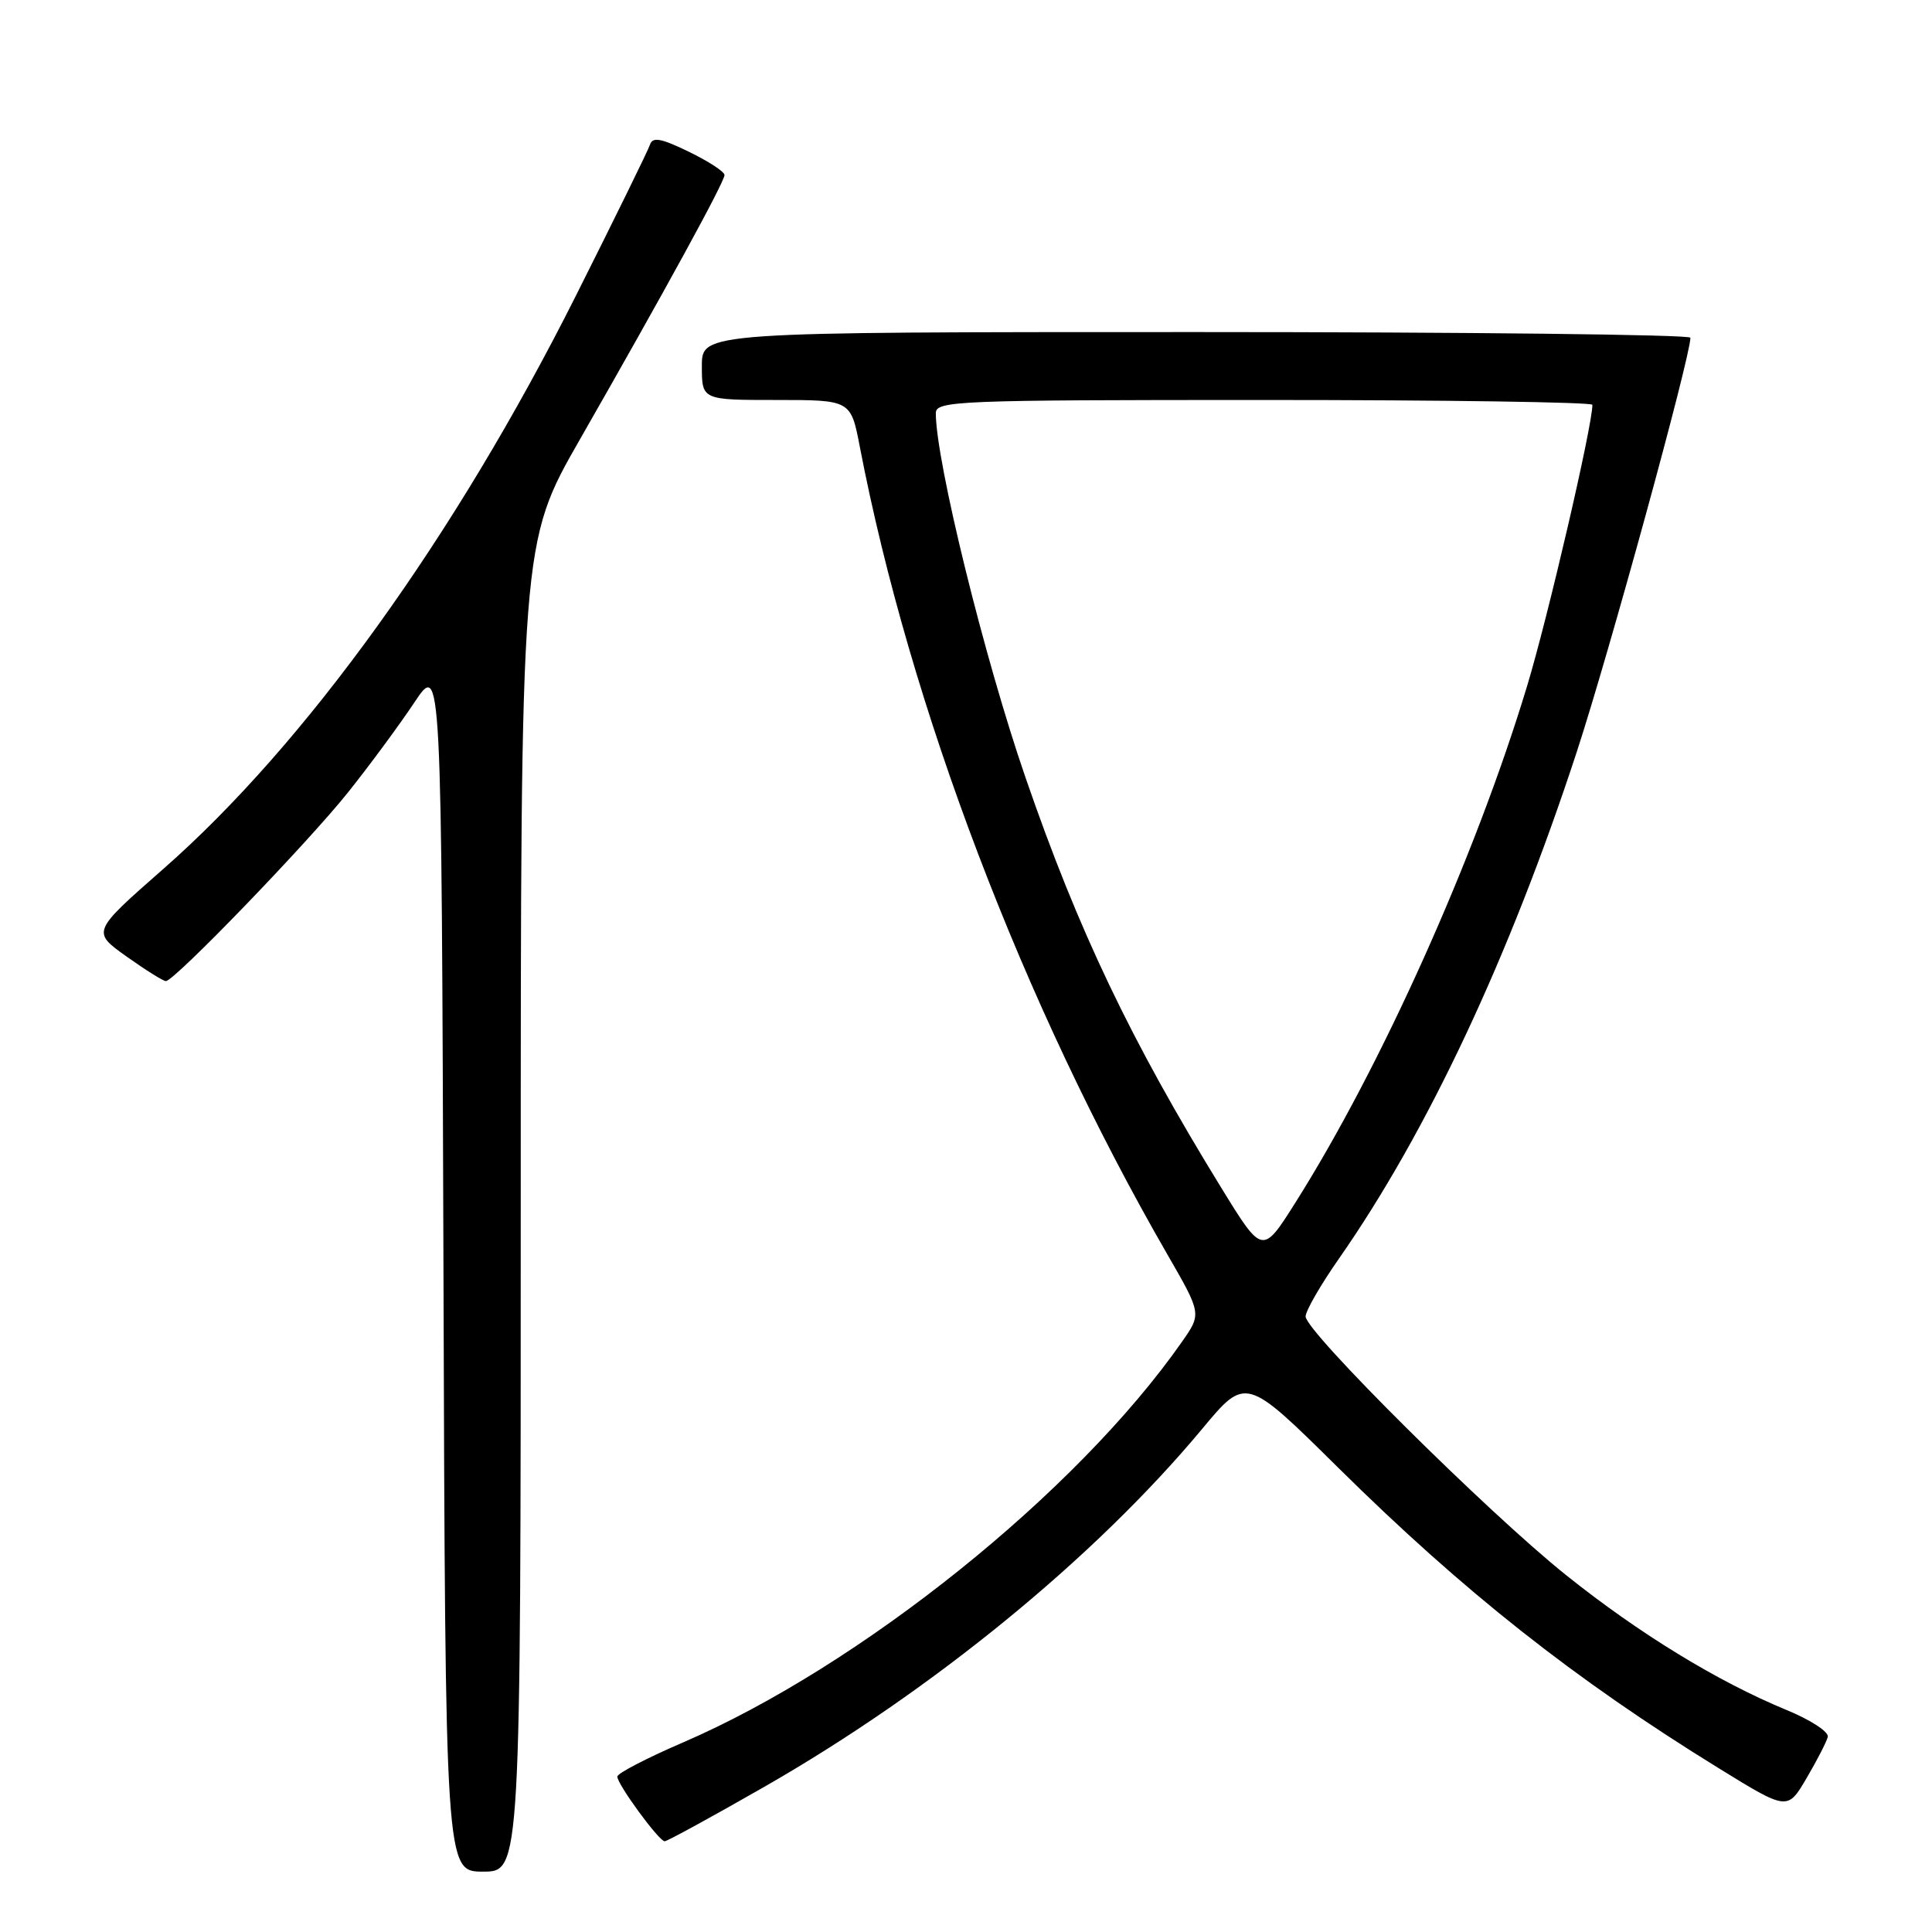 <?xml version="1.0" encoding="UTF-8" standalone="no"?>
<!DOCTYPE svg PUBLIC "-//W3C//DTD SVG 1.1//EN" "http://www.w3.org/Graphics/SVG/1.1/DTD/svg11.dtd" >
<svg xmlns="http://www.w3.org/2000/svg" xmlns:xlink="http://www.w3.org/1999/xlink" version="1.1" viewBox="0 0 256 256">
 <g >
 <path fill="currentColor"
d=" M 69.00 159.96 C 69.00 71.92 69.00 71.92 76.85 58.21 C 88.04 38.66 96.00 24.11 96.00 23.19 C 96.00 22.75 93.88 21.37 91.28 20.11 C 87.61 18.32 86.47 18.11 86.13 19.16 C 85.89 19.90 81.46 28.93 76.28 39.24 C 60.28 71.09 40.46 98.62 21.66 115.12 C 12.16 123.46 12.16 123.46 16.75 126.73 C 19.28 128.53 21.63 130.00 21.98 130.00 C 23.10 130.00 40.78 111.68 46.11 105.00 C 48.97 101.42 52.92 96.06 54.90 93.09 C 58.50 87.67 58.50 87.67 58.76 167.84 C 59.01 248.00 59.01 248.00 64.01 248.00 C 69.00 248.00 69.00 248.00 69.00 159.96 Z  M 101.30 236.75 C 123.54 224.01 145.09 206.39 159.29 189.34 C 165.08 182.38 165.08 182.38 177.29 194.45 C 193.92 210.89 208.61 222.50 227.68 234.26 C 236.85 239.92 236.85 239.92 239.37 235.63 C 240.76 233.27 242.03 230.80 242.19 230.15 C 242.36 229.49 239.91 227.89 236.74 226.59 C 227.58 222.81 217.21 216.47 207.50 208.70 C 197.14 200.41 173.00 176.44 173.00 174.44 C 173.00 173.70 174.98 170.26 177.40 166.80 C 189.13 150.00 200.02 126.81 208.91 99.69 C 213.20 86.59 223.96 47.39 223.99 44.75 C 224.00 44.34 194.53 44.00 158.50 44.00 C 93.00 44.00 93.00 44.00 93.00 48.50 C 93.00 53.00 93.00 53.00 102.87 53.00 C 112.74 53.00 112.74 53.00 113.94 59.25 C 120.57 93.66 135.59 133.11 154.66 166.18 C 159.22 174.08 159.22 174.08 156.62 177.79 C 142.67 197.75 114.01 220.76 90.44 230.91 C 85.71 232.95 81.82 234.97 81.80 235.40 C 81.75 236.37 87.29 243.94 88.07 243.98 C 88.38 243.99 94.33 240.74 101.30 236.75 Z  M 161.82 157.38 C 149.85 137.92 142.87 123.29 135.91 103.10 C 130.44 87.27 124.00 61.09 124.00 54.75 C 124.00 53.11 126.74 53.00 167.50 53.00 C 191.43 53.00 211.00 53.29 211.00 53.64 C 211.00 56.44 205.12 81.75 202.34 90.93 C 195.50 113.55 182.99 141.40 171.63 159.38 C 167.28 166.26 167.28 166.26 161.82 157.38 Z "/>
</g>
</svg>